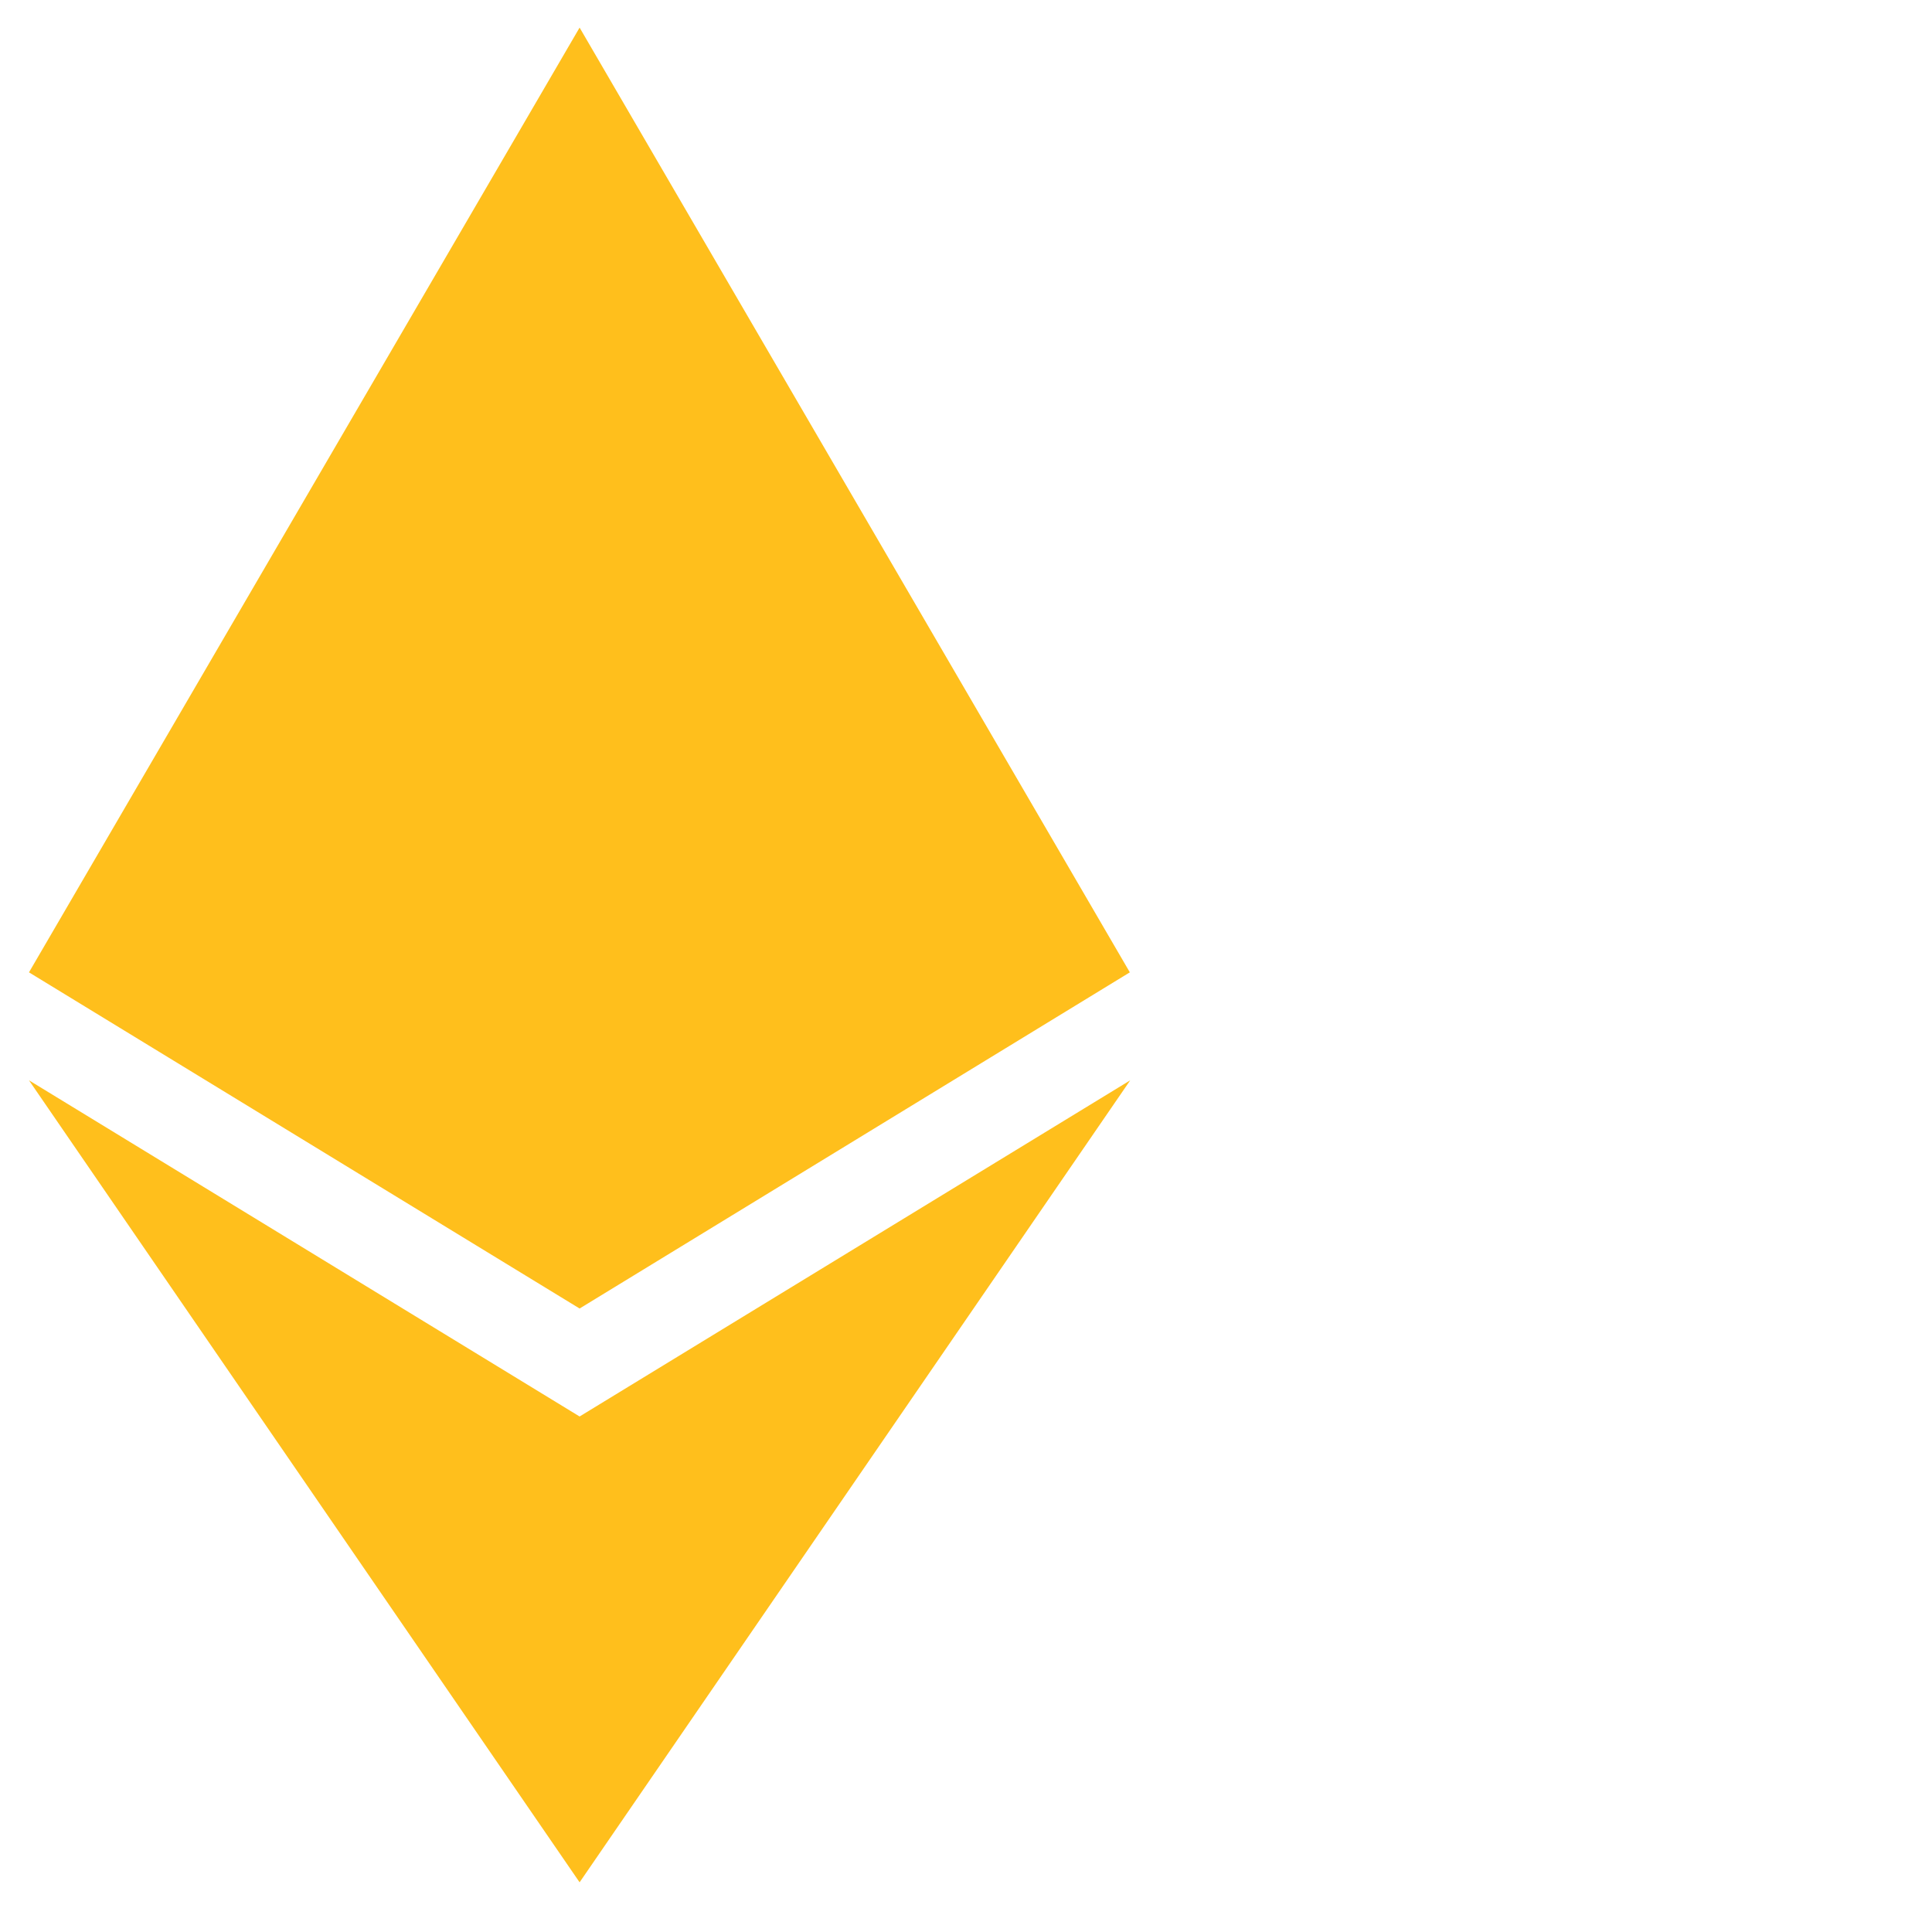 <svg width="25" height="25" viewBox="0 0 35 34" fill="none" xmlns="http://www.w3.org/2000/svg">
<path d="M20.468 17.115L10.5 23.205L0.525 17.115L10.5 0L20.468 17.115ZM10.5 25.161L0.525 19.071L10.5 33.6L20.475 19.071L10.5 25.161Z" fill="#FFBF1C"/>
</svg>
